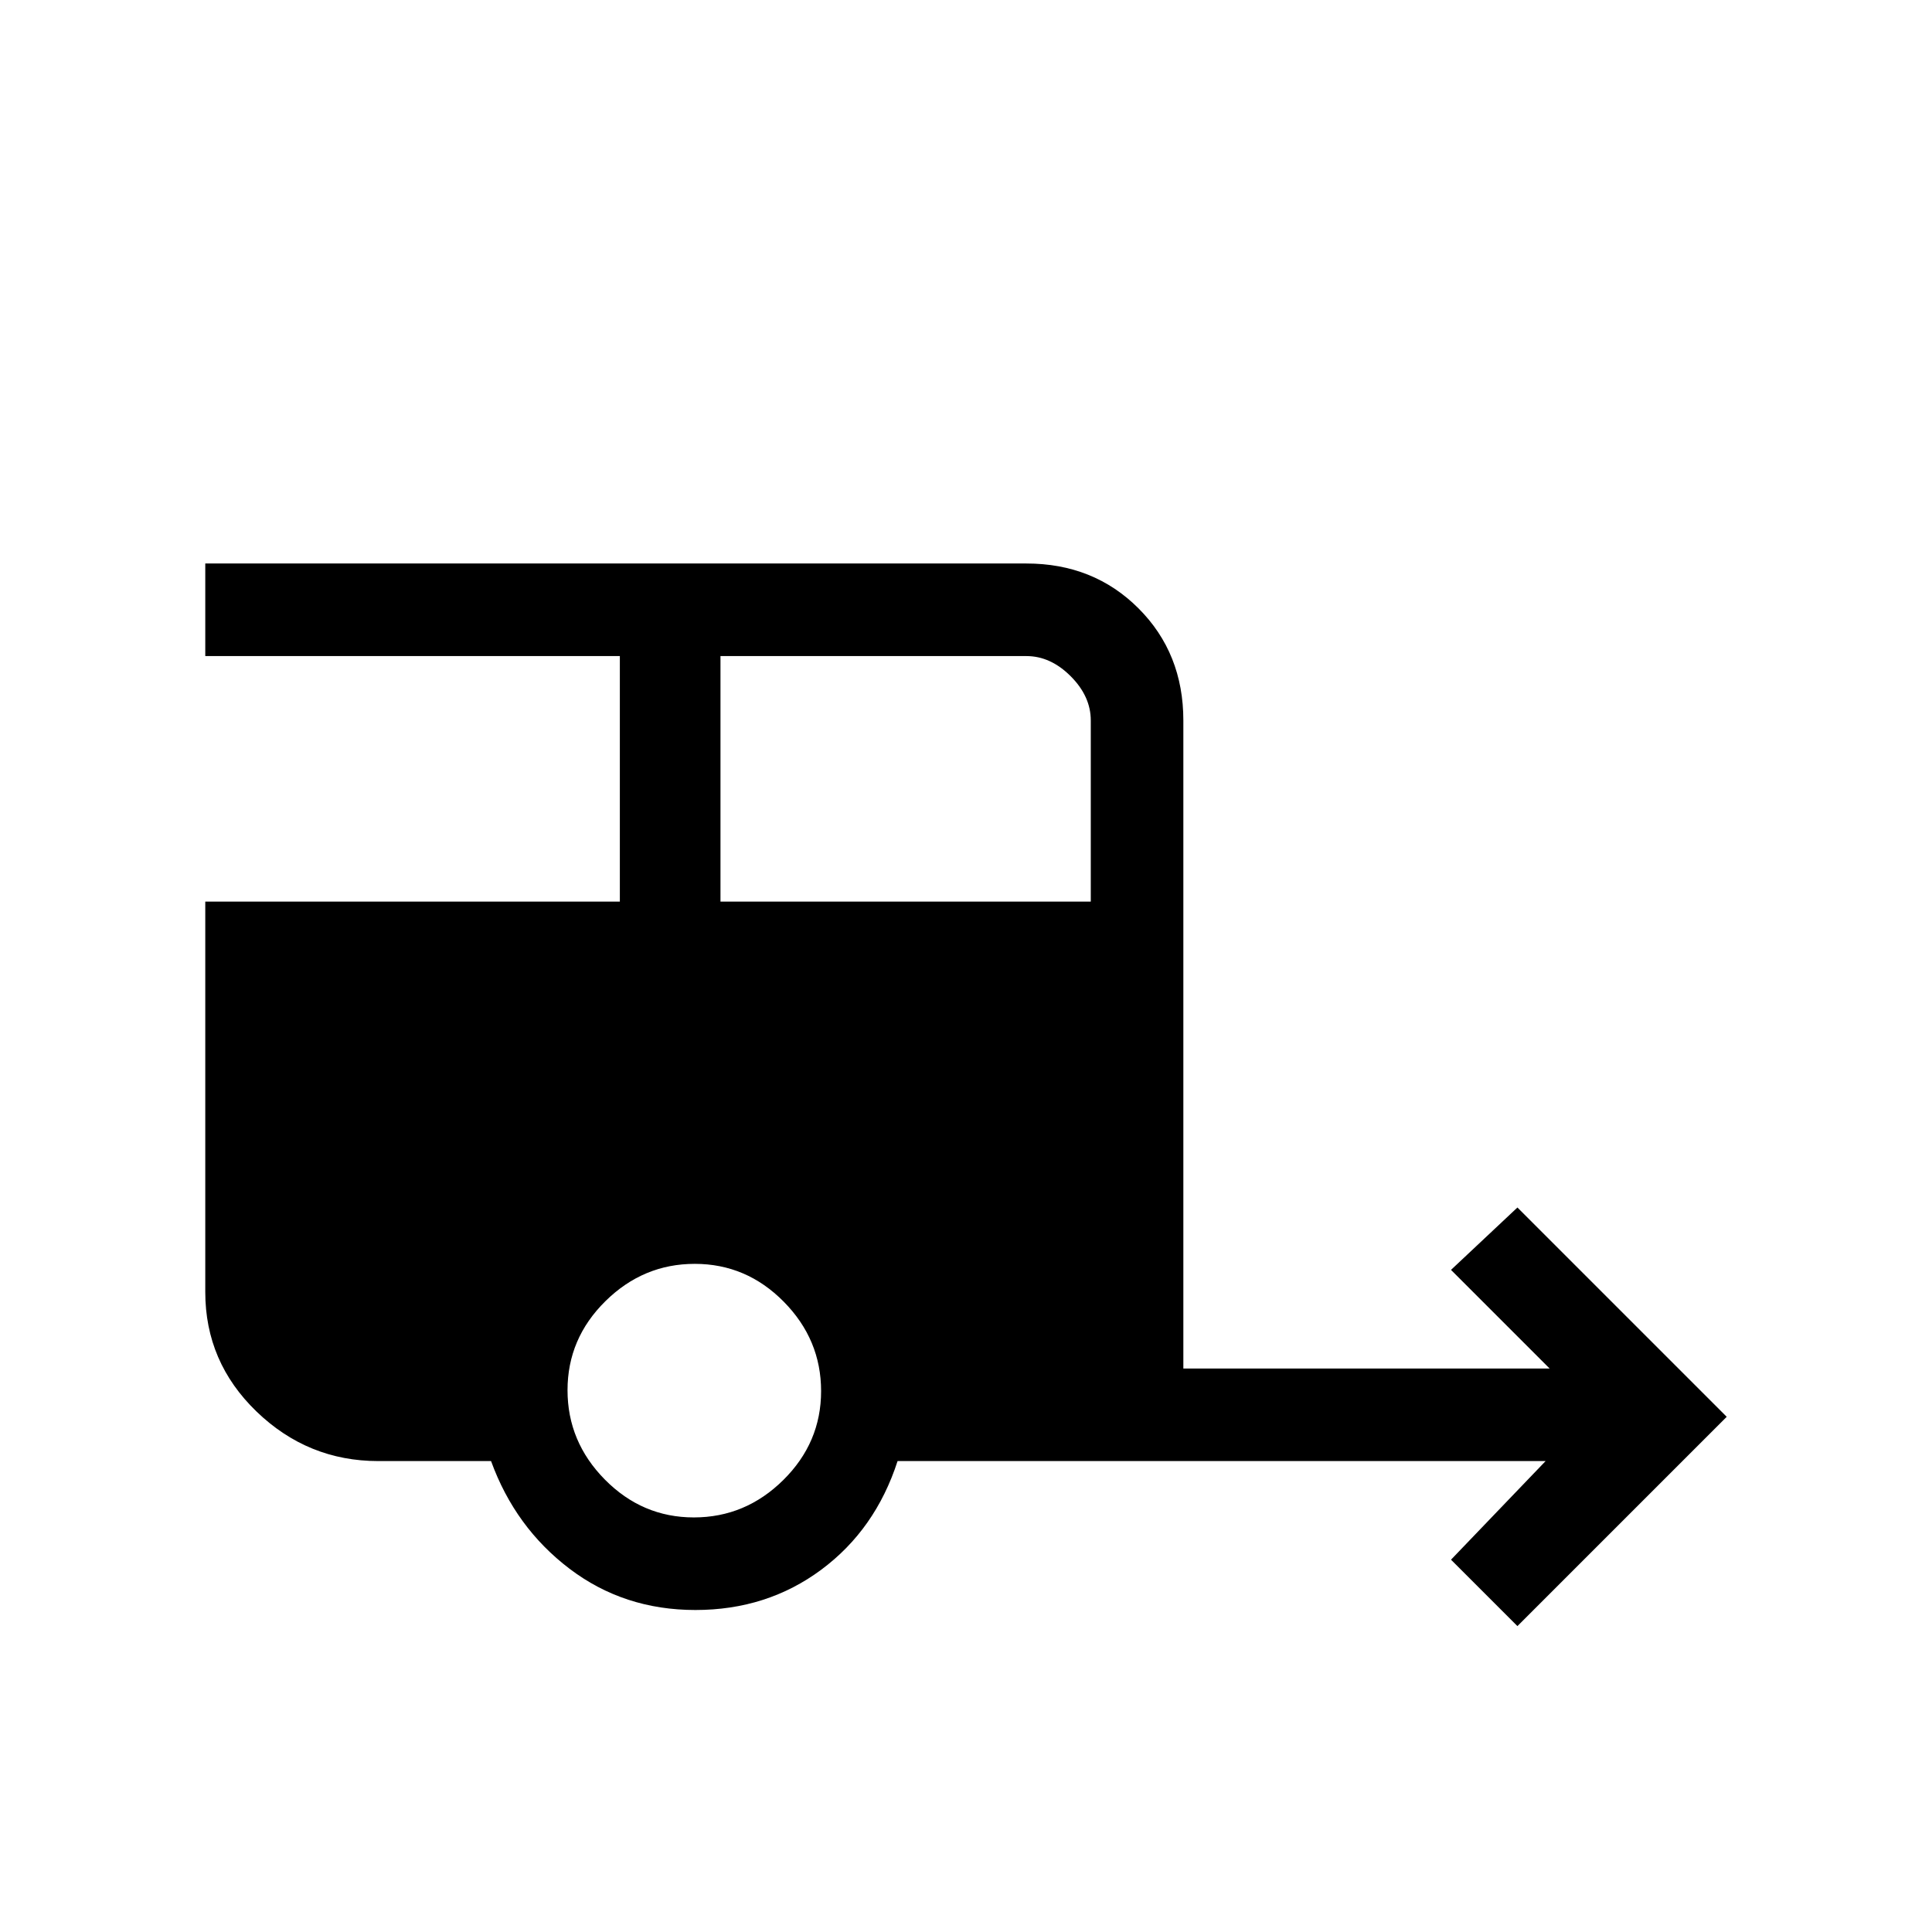 <svg xmlns="http://www.w3.org/2000/svg" height="20" viewBox="0 -960 960 960" width="20"><path d="m754-152-33-33 47-49H446q-11 34-37.95 54-26.95 20-62.5 20T283-180.5Q256-201 244-234h-56q-35 0-60.5-24.58Q102-283.17 102-318v-194h206v-122H102v-46h408q33.42 0 55.71 22.29T588-602v322h182l-49-49 33-31 104 104-104 104ZM358-512h184v-90q0-12-10-22t-22-10H358v122Zm-13.23 306q25.63 0 44.43-18.57t18.8-44.2q0-25.63-18.57-44.43t-44.2-18.8q-25.63 0-44.43 18.57t-18.8 44.2q0 25.63 18.57 44.43t44.2 18.8Z"/></svg>